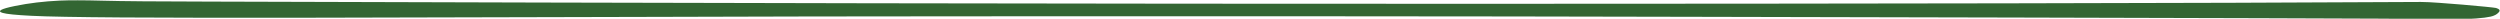 <?xml version="1.0" encoding="utf-8"?>
<!DOCTYPE svg PUBLIC "-//W3C//DTD SVG 1.1//EN" "http://www.w3.org/Graphics/SVG/1.1/DTD/svg11.dtd">
<svg version="1.1" id="Ebene_1" xmlns="http://www.w3.org/2000/svg" xmlns:xlink="http://www.w3.org/1999/xlink" x="0px" y="0px"
	 width="287.121px" height="2.154px" viewBox="0 0 287.121 2.154" enable-background="new 0 0 287.121 2.154" xml:space="preserve">
<path fill="#336633" d="M286.665,0.916c-0.07-0.021-0.515-0.072-1.305-0.152c-0.803-0.077-1.648-0.156-2.547-0.232
	c-0.921-0.075-1.816-0.143-2.689-0.208c-0.87-0.063-1.566-0.097-2.092-0.099c-13.084,0.073-28.862,0.128-47.315,0.157
	c-18.453,0.034-38.724,0.052-60.809,0.055c-22.086,0.004-45.497-0.019-70.241-0.063c-24.729-0.046-49.916-0.107-75.563-0.19
	c-6.053-0.009-10.15-0.044-12.321-0.104c-2.149-0.058-3.79-0.06-4.925-0.01C5.04,0.155,3.327,0.359,1.705,0.69
	C0.086,1.019-0.378,1.283,0.304,1.482c0.458,0.136,1.561,0.245,3.3,0.333C5.349,1.906,8.825,1.968,14.04,2.005
	c5.227,0.034,12.709,0.045,22.469,0.028c9.76-0.013,22.919-0.046,39.481-0.096C86.584,1.9,98.528,1.877,111.845,1.872
	c13.313-0.011,26.916-0.011,40.782-0.002c13.892,0.006,27.625,0.025,41.194,0.059c13.574,0.032,25.971,0.061,37.164,0.084
	c11.196,0.021,20.632,0.049,28.308,0.076c7.682,0.026,12.565,0.048,14.688,0.054c2.192,0.03,4.104,0.054,5.739,0.069
	c1.62,0.018,2.781,0.011,3.459-0.021c1.812-0.081,2.896-0.221,3.28-0.417c0.221-0.088,0.406-0.225,0.559-0.408
	C287.158,1.177,287.042,1.031,286.665,0.916z"/>
</svg>
